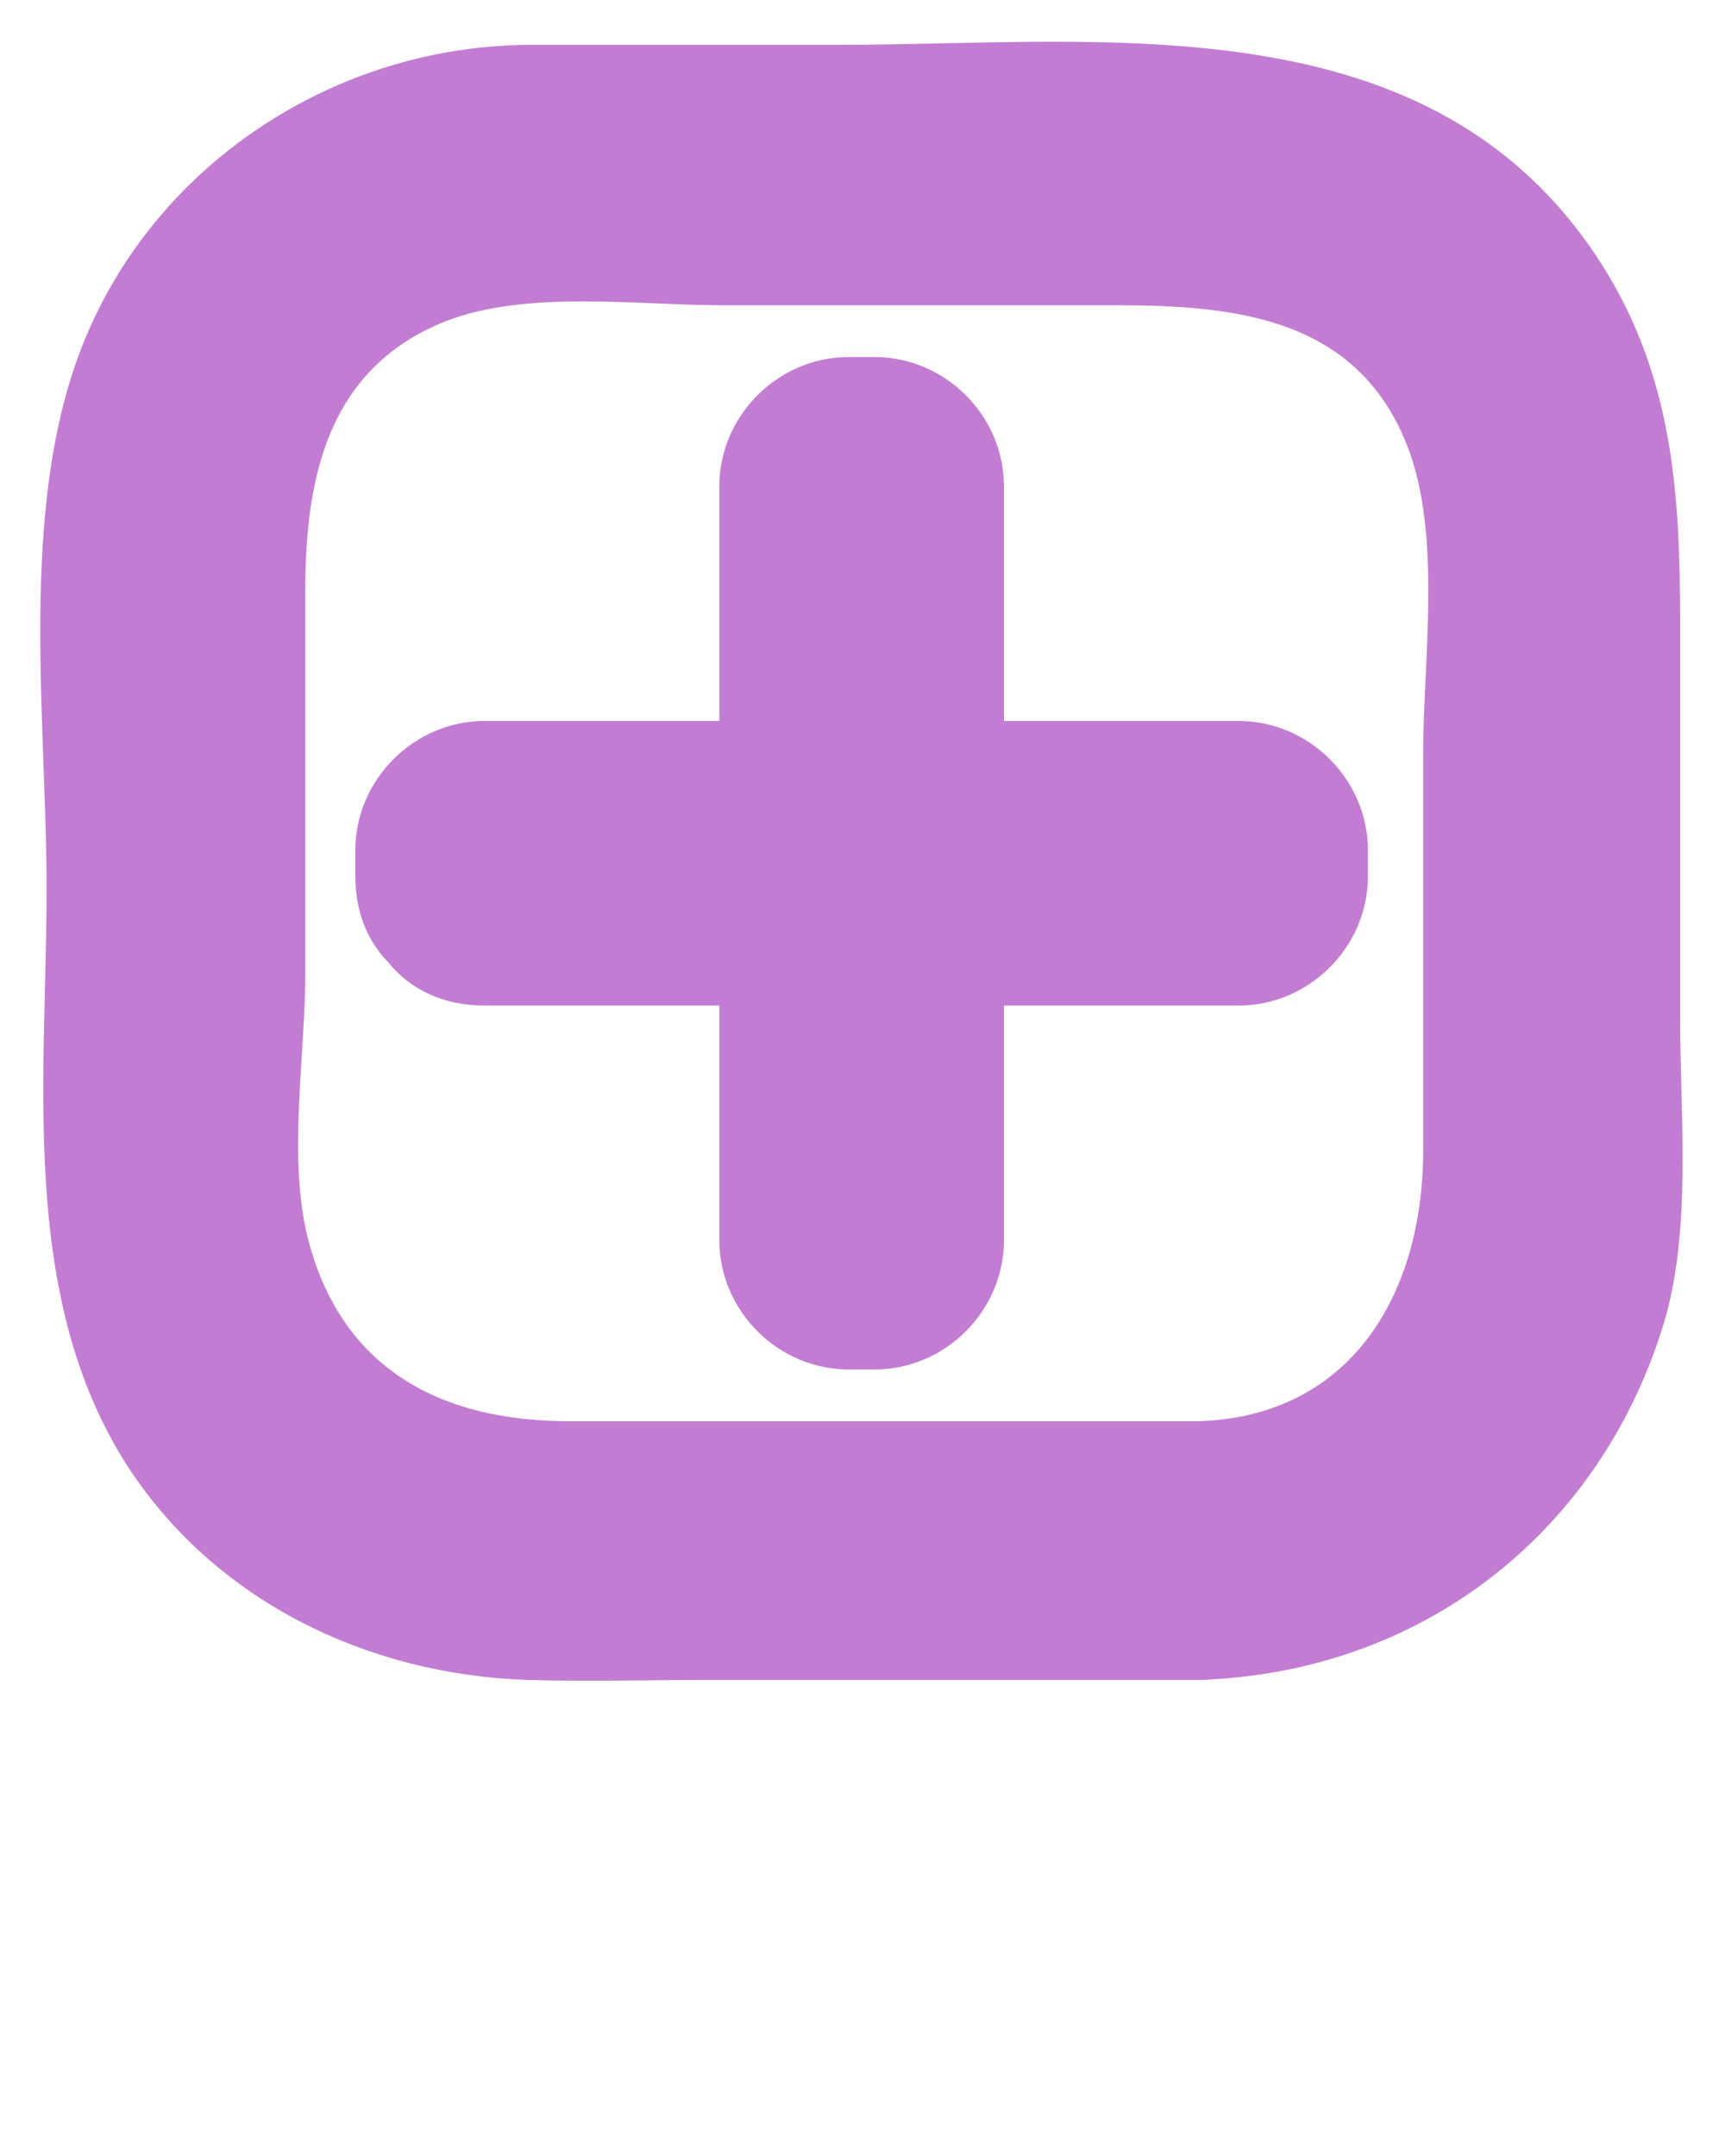 <svg xmlns="http://www.w3.org/2000/svg" xmlns:xlink="http://www.w3.org/1999/xlink" version="1.1" x="0px" y="0px" viewBox="0 0 100 125" enable-background="new 0 0 100 100" xml:space="preserve"><g><g><g><path d="M69.5,82.4c-12.2,0-24.3,0-36.5,0c-7.4,0-13.3-3-15.2-10.8c-1.1-4.6-0.1-10.5-0.1-15.2c0-7.4,0-14.8,0-22.2     c0-6.5,1.3-12.9,8.2-15.6c4.7-1.8,11.1-0.9,16-0.9c7.6,0,15.2,0,22.8,0c6.9,0,14,0.7,16.9,8.2c2,5.2,0.9,12.4,0.9,17.8     c0,7.8,0,15.6,0,23.3C82.4,75.1,78.3,82.1,69.5,82.4c-9.6,0.3-9.7,15.3,0,15c12.7-0.4,23.1-8.3,26.9-20.5c1.7-5.5,1-12.1,1-17.8     c0-7.7,0-15.3,0-23c0-7.4-0.4-14.2-4.5-20.7C83.1-0.1,64.1,2.6,48.5,2.6c-5.9,0-11.8,0-17.7,0C20,2.6,9.8,8.9,5.3,18.8     c-4.4,9.6-2.6,22.4-2.6,32.7c0,11-1.6,23.4,4.5,33.2c5.1,8.1,14.1,12.4,23.4,12.7c3.5,0.1,6.9,0,10.4,0c9.5,0,19,0,28.5,0     C79.1,97.4,79.1,82.4,69.5,82.4z" fill="#C27DD3"/></g></g><g><polygon points="28.1,50.8 28.1,49.2 49.2,49.2 49.2,28.1 50.8,28.1 50.8,49.2 71.9,49.2 71.9,50.8 50.8,50.8 50.8,71.9     49.2,71.9 49.2,50.8   " /><g><path d="M35.6,50.8c0-0.5,0-1,0-1.5c-2.5,2.5-5,5-7.5,7.5c7,0,14.1,0,21.1,0c4.1,0,7.5-3.4,7.5-7.5c0-7,0-14.1,0-21.1     c-2.5,2.5-5,5-7.5,7.5c0.5,0,1,0,1.5,0c-2.5-2.5-5-5-7.5-7.5c0,7,0,14.1,0,21.1c0,4.1,3.4,7.5,7.5,7.5c7,0,14.1,0,21.1,0     c-2.5-2.5-5-5-7.5-7.5c0,0.5,0,1,0,1.5c2.5-2.5,5-5,7.5-7.5c-7,0-14.1,0-21.1,0c-4.1,0-7.5,3.4-7.5,7.5c0,7,0,14.1,0,21.1     c2.5-2.5,5-5,7.5-7.5c-0.5,0-1,0-1.5,0c2.5,2.5,5,5,7.5,7.5c0-7,0-14.1,0-21.1c0-4.1-3.4-7.5-7.5-7.5c-7,0-14.1,0-21.1,0     c-9.7,0-9.7,15,0,15c7,0,14.1,0,21.1,0c-2.5-2.5-5-5-7.5-7.5c0,7,0,14.1,0,21.1c0,4.1,3.4,7.5,7.5,7.5c0.5,0,1,0,1.5,0     c4.1,0,7.5-3.4,7.5-7.5c0-7,0-14.1,0-21.1c-2.5,2.5-5,5-7.5,7.5c7,0,14.1,0,21.1,0c4.1,0,7.5-3.4,7.5-7.5c0-0.5,0-1,0-1.5     c0-4.1-3.4-7.5-7.5-7.5c-7,0-14.1,0-21.1,0c2.5,2.5,5,5,7.5,7.5c0-7,0-14.1,0-21.1c0-4.1-3.4-7.5-7.5-7.5c-0.5,0-1,0-1.5,0     c-4.1,0-7.5,3.4-7.5,7.5c0,7,0,14.1,0,21.1c2.5-2.5,5-5,7.5-7.5c-7,0-14.1,0-21.1,0c-4.1,0-7.5,3.4-7.5,7.5c0,0.5,0,1,0,1.5     C20.6,60.4,35.6,60.4,35.6,50.8z" fill="#C27DD3"/></g></g></g></svg>